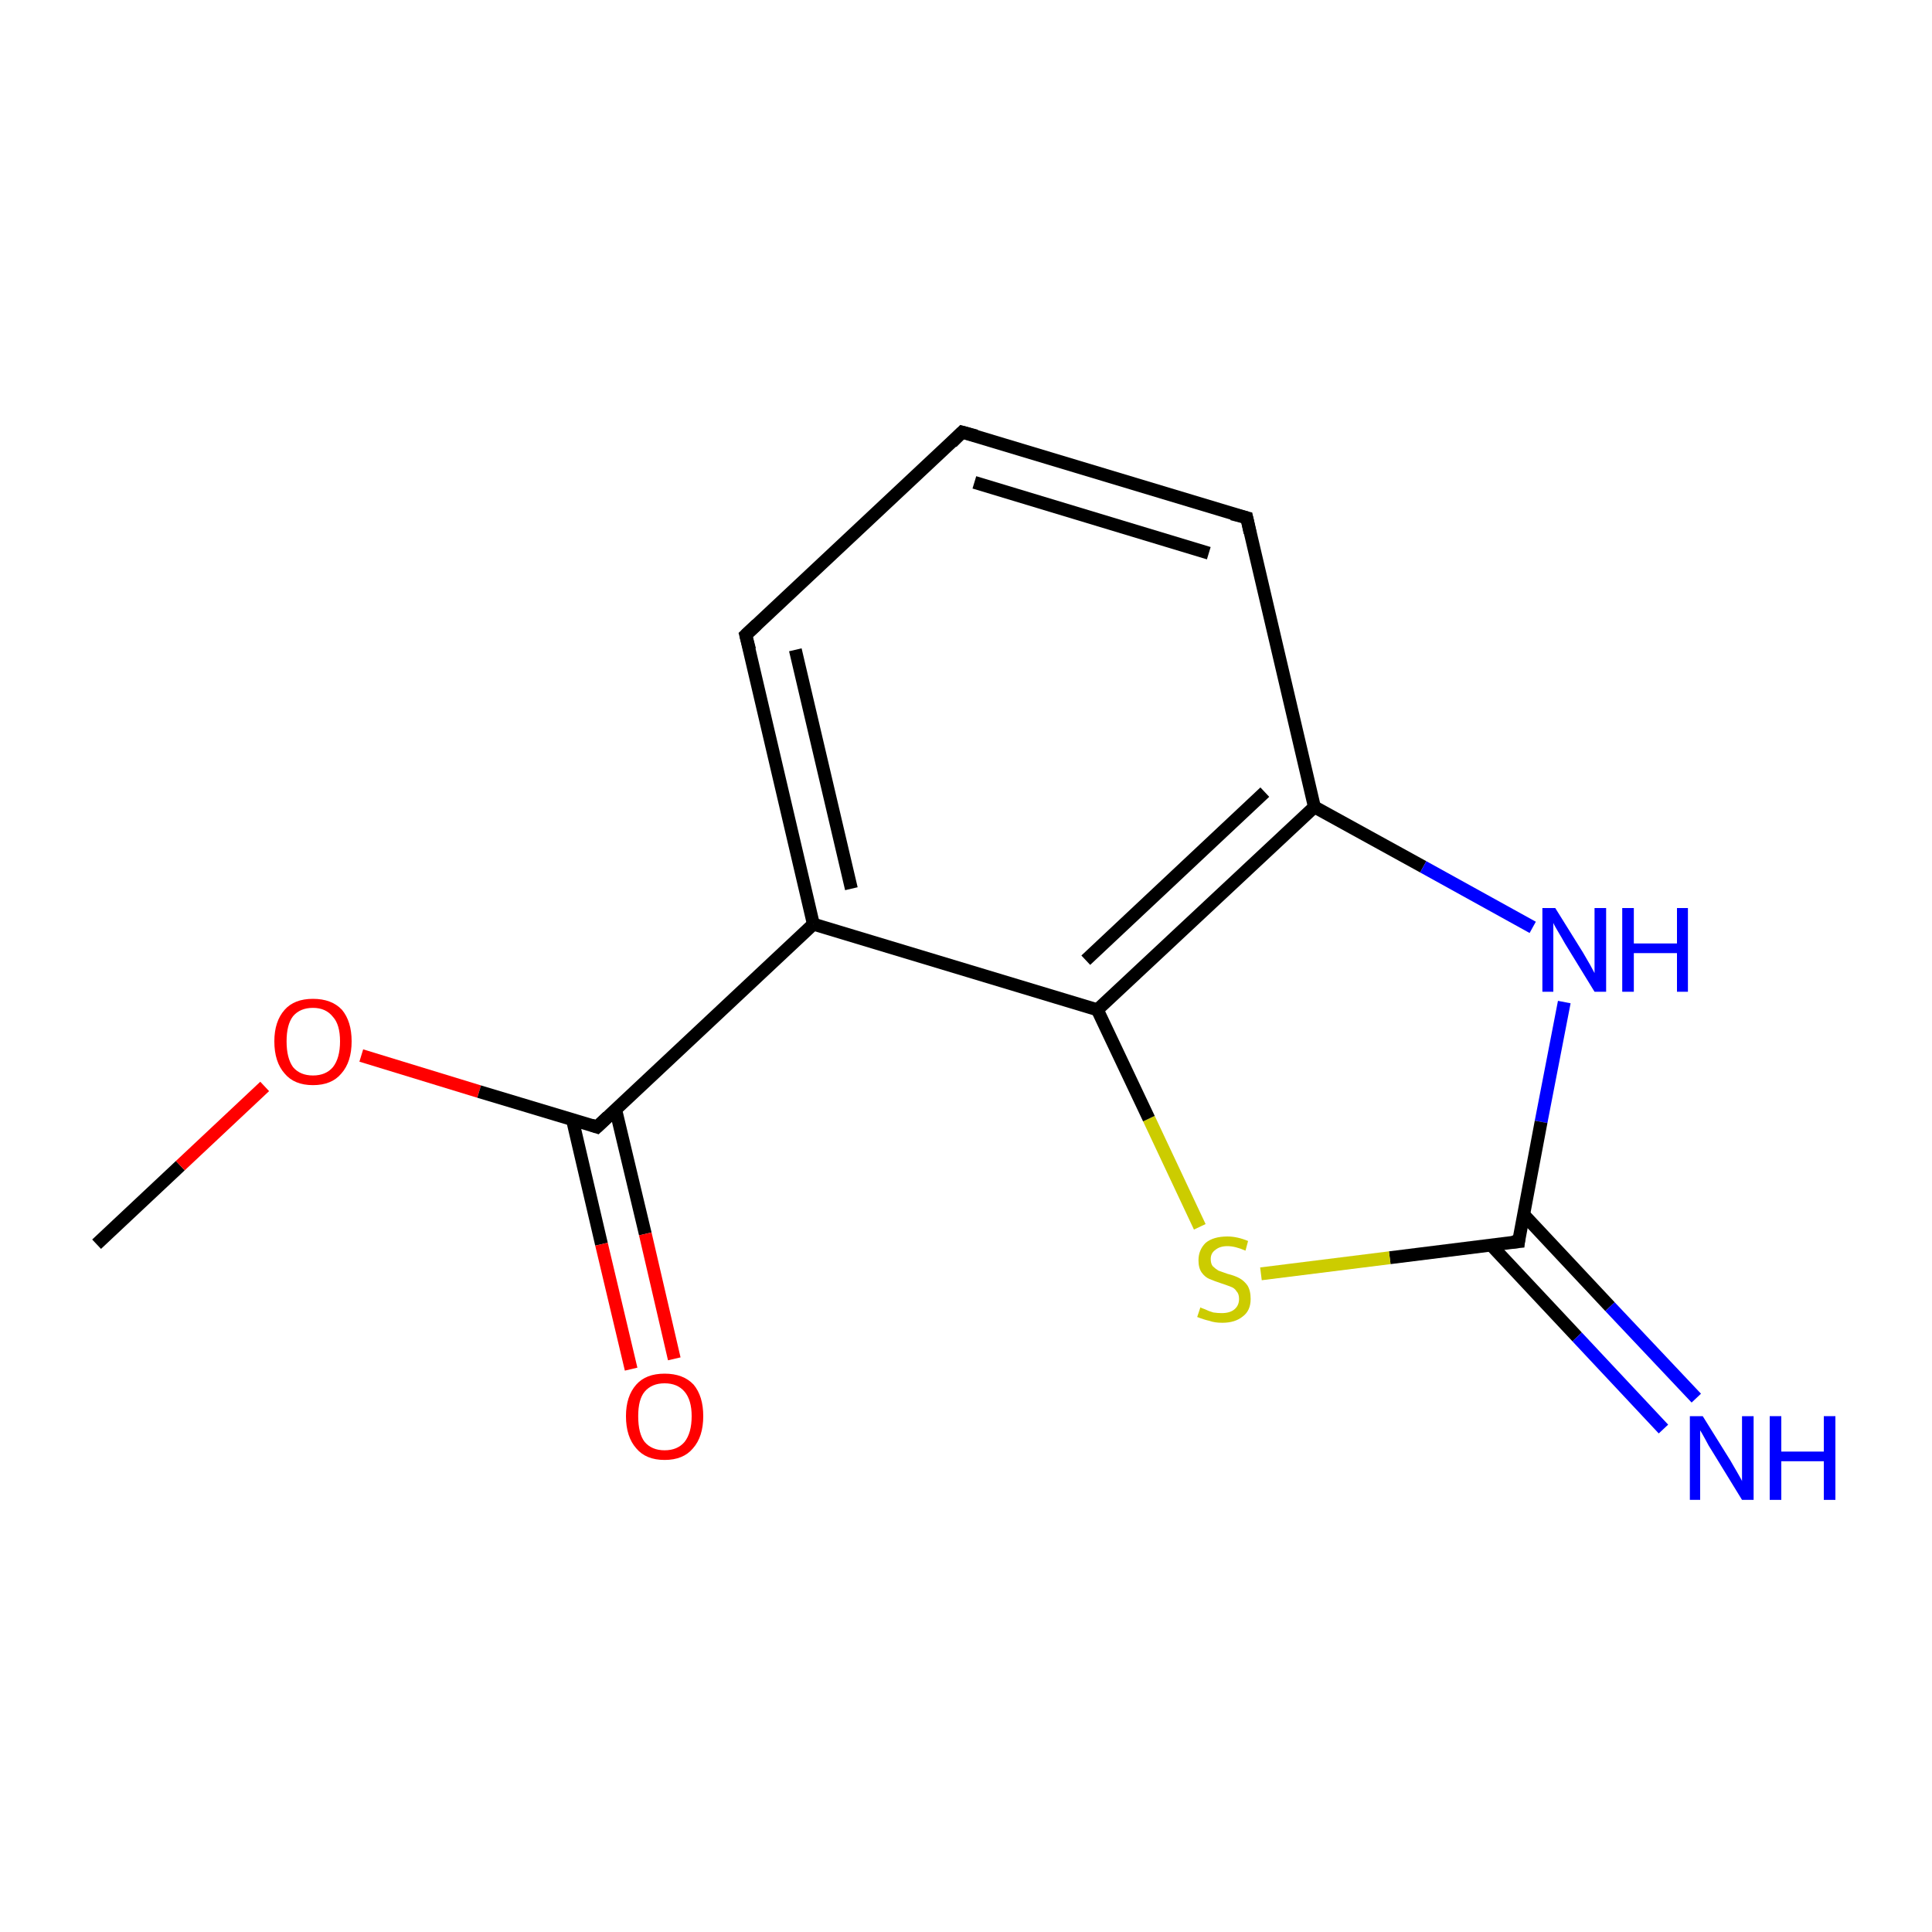 <?xml version='1.0' encoding='iso-8859-1'?>
<svg version='1.1' baseProfile='full'
              xmlns='http://www.w3.org/2000/svg'
                      xmlns:rdkit='http://www.rdkit.org/xml'
                      xmlns:xlink='http://www.w3.org/1999/xlink'
                  xml:space='preserve'
width='300px' height='300px' viewBox='0 0 300 300'>
<!-- END OF HEADER -->
<rect style='opacity:1.0;fill:#FFFFFF;stroke:none' width='300.0' height='300.0' x='0.0' y='0.0'> </rect>
<path class='bond-0 atom-0 atom-1' d='M 15.0,193.2 L 28.0,181.0' style='fill:none;fill-rule:evenodd;stroke:#000000;stroke-width:2.0px;stroke-linecap:butt;stroke-linejoin:miter;stroke-opacity:1' />
<path class='bond-0 atom-0 atom-1' d='M 28.0,181.0 L 41.1,168.7' style='fill:none;fill-rule:evenodd;stroke:#FF0000;stroke-width:2.0px;stroke-linecap:butt;stroke-linejoin:miter;stroke-opacity:1' />
<path class='bond-1 atom-1 atom-2' d='M 56.1,163.9 L 74.4,169.5' style='fill:none;fill-rule:evenodd;stroke:#FF0000;stroke-width:2.0px;stroke-linecap:butt;stroke-linejoin:miter;stroke-opacity:1' />
<path class='bond-1 atom-1 atom-2' d='M 74.4,169.5 L 92.7,175.0' style='fill:none;fill-rule:evenodd;stroke:#000000;stroke-width:2.0px;stroke-linecap:butt;stroke-linejoin:miter;stroke-opacity:1' />
<path class='bond-2 atom-2 atom-3' d='M 88.9,173.9 L 93.4,193.2' style='fill:none;fill-rule:evenodd;stroke:#000000;stroke-width:2.0px;stroke-linecap:butt;stroke-linejoin:miter;stroke-opacity:1' />
<path class='bond-2 atom-2 atom-3' d='M 93.4,193.2 L 98.0,212.6' style='fill:none;fill-rule:evenodd;stroke:#FF0000;stroke-width:2.0px;stroke-linecap:butt;stroke-linejoin:miter;stroke-opacity:1' />
<path class='bond-2 atom-2 atom-3' d='M 95.6,172.3 L 100.2,191.6' style='fill:none;fill-rule:evenodd;stroke:#000000;stroke-width:2.0px;stroke-linecap:butt;stroke-linejoin:miter;stroke-opacity:1' />
<path class='bond-2 atom-2 atom-3' d='M 100.2,191.6 L 104.7,211.0' style='fill:none;fill-rule:evenodd;stroke:#FF0000;stroke-width:2.0px;stroke-linecap:butt;stroke-linejoin:miter;stroke-opacity:1' />
<path class='bond-3 atom-2 atom-4' d='M 92.7,175.0 L 126.3,143.5' style='fill:none;fill-rule:evenodd;stroke:#000000;stroke-width:2.0px;stroke-linecap:butt;stroke-linejoin:miter;stroke-opacity:1' />
<path class='bond-4 atom-4 atom-5' d='M 126.3,143.5 L 115.8,98.6' style='fill:none;fill-rule:evenodd;stroke:#000000;stroke-width:2.0px;stroke-linecap:butt;stroke-linejoin:miter;stroke-opacity:1' />
<path class='bond-4 atom-4 atom-5' d='M 132.2,138.0 L 123.5,100.9' style='fill:none;fill-rule:evenodd;stroke:#000000;stroke-width:2.0px;stroke-linecap:butt;stroke-linejoin:miter;stroke-opacity:1' />
<path class='bond-5 atom-5 atom-6' d='M 115.8,98.6 L 149.4,67.1' style='fill:none;fill-rule:evenodd;stroke:#000000;stroke-width:2.0px;stroke-linecap:butt;stroke-linejoin:miter;stroke-opacity:1' />
<path class='bond-6 atom-6 atom-7' d='M 149.4,67.1 L 193.6,80.4' style='fill:none;fill-rule:evenodd;stroke:#000000;stroke-width:2.0px;stroke-linecap:butt;stroke-linejoin:miter;stroke-opacity:1' />
<path class='bond-6 atom-6 atom-7' d='M 151.3,74.9 L 187.7,85.9' style='fill:none;fill-rule:evenodd;stroke:#000000;stroke-width:2.0px;stroke-linecap:butt;stroke-linejoin:miter;stroke-opacity:1' />
<path class='bond-7 atom-7 atom-8' d='M 193.6,80.4 L 204.1,125.3' style='fill:none;fill-rule:evenodd;stroke:#000000;stroke-width:2.0px;stroke-linecap:butt;stroke-linejoin:miter;stroke-opacity:1' />
<path class='bond-8 atom-8 atom-9' d='M 204.1,125.3 L 221.0,134.6' style='fill:none;fill-rule:evenodd;stroke:#000000;stroke-width:2.0px;stroke-linecap:butt;stroke-linejoin:miter;stroke-opacity:1' />
<path class='bond-8 atom-8 atom-9' d='M 221.0,134.6 L 238.0,144.0' style='fill:none;fill-rule:evenodd;stroke:#0000FF;stroke-width:2.0px;stroke-linecap:butt;stroke-linejoin:miter;stroke-opacity:1' />
<path class='bond-9 atom-9 atom-10' d='M 242.9,155.6 L 239.3,174.2' style='fill:none;fill-rule:evenodd;stroke:#0000FF;stroke-width:2.0px;stroke-linecap:butt;stroke-linejoin:miter;stroke-opacity:1' />
<path class='bond-9 atom-9 atom-10' d='M 239.3,174.2 L 235.8,192.8' style='fill:none;fill-rule:evenodd;stroke:#000000;stroke-width:2.0px;stroke-linecap:butt;stroke-linejoin:miter;stroke-opacity:1' />
<path class='bond-10 atom-10 atom-11' d='M 231.5,193.3 L 244.9,207.6' style='fill:none;fill-rule:evenodd;stroke:#000000;stroke-width:2.0px;stroke-linecap:butt;stroke-linejoin:miter;stroke-opacity:1' />
<path class='bond-10 atom-10 atom-11' d='M 244.9,207.6 L 258.3,221.9' style='fill:none;fill-rule:evenodd;stroke:#0000FF;stroke-width:2.0px;stroke-linecap:butt;stroke-linejoin:miter;stroke-opacity:1' />
<path class='bond-10 atom-10 atom-11' d='M 236.6,188.6 L 250.0,202.9' style='fill:none;fill-rule:evenodd;stroke:#000000;stroke-width:2.0px;stroke-linecap:butt;stroke-linejoin:miter;stroke-opacity:1' />
<path class='bond-10 atom-10 atom-11' d='M 250.0,202.9 L 263.4,217.1' style='fill:none;fill-rule:evenodd;stroke:#0000FF;stroke-width:2.0px;stroke-linecap:butt;stroke-linejoin:miter;stroke-opacity:1' />
<path class='bond-11 atom-10 atom-12' d='M 235.8,192.8 L 215.8,195.3' style='fill:none;fill-rule:evenodd;stroke:#000000;stroke-width:2.0px;stroke-linecap:butt;stroke-linejoin:miter;stroke-opacity:1' />
<path class='bond-11 atom-10 atom-12' d='M 215.8,195.3 L 195.8,197.8' style='fill:none;fill-rule:evenodd;stroke:#CCCC00;stroke-width:2.0px;stroke-linecap:butt;stroke-linejoin:miter;stroke-opacity:1' />
<path class='bond-12 atom-12 atom-13' d='M 186.3,190.5 L 178.4,173.7' style='fill:none;fill-rule:evenodd;stroke:#CCCC00;stroke-width:2.0px;stroke-linecap:butt;stroke-linejoin:miter;stroke-opacity:1' />
<path class='bond-12 atom-12 atom-13' d='M 178.4,173.7 L 170.4,156.8' style='fill:none;fill-rule:evenodd;stroke:#000000;stroke-width:2.0px;stroke-linecap:butt;stroke-linejoin:miter;stroke-opacity:1' />
<path class='bond-13 atom-13 atom-4' d='M 170.4,156.8 L 126.3,143.5' style='fill:none;fill-rule:evenodd;stroke:#000000;stroke-width:2.0px;stroke-linecap:butt;stroke-linejoin:miter;stroke-opacity:1' />
<path class='bond-14 atom-13 atom-8' d='M 170.4,156.8 L 204.1,125.3' style='fill:none;fill-rule:evenodd;stroke:#000000;stroke-width:2.0px;stroke-linecap:butt;stroke-linejoin:miter;stroke-opacity:1' />
<path class='bond-14 atom-13 atom-8' d='M 168.6,149.1 L 196.4,123.0' style='fill:none;fill-rule:evenodd;stroke:#000000;stroke-width:2.0px;stroke-linecap:butt;stroke-linejoin:miter;stroke-opacity:1' />
<path d='M 91.8,174.7 L 92.7,175.0 L 94.4,173.4' style='fill:none;stroke:#000000;stroke-width:2.0px;stroke-linecap:butt;stroke-linejoin:miter;stroke-miterlimit:10;stroke-opacity:1;' />
<path d='M 116.4,100.9 L 115.8,98.6 L 117.5,97.0' style='fill:none;stroke:#000000;stroke-width:2.0px;stroke-linecap:butt;stroke-linejoin:miter;stroke-miterlimit:10;stroke-opacity:1;' />
<path d='M 147.8,68.7 L 149.4,67.1 L 151.6,67.7' style='fill:none;stroke:#000000;stroke-width:2.0px;stroke-linecap:butt;stroke-linejoin:miter;stroke-miterlimit:10;stroke-opacity:1;' />
<path d='M 191.3,79.8 L 193.6,80.4 L 194.1,82.7' style='fill:none;stroke:#000000;stroke-width:2.0px;stroke-linecap:butt;stroke-linejoin:miter;stroke-miterlimit:10;stroke-opacity:1;' />
<path d='M 235.9,191.9 L 235.8,192.8 L 234.8,192.9' style='fill:none;stroke:#000000;stroke-width:2.0px;stroke-linecap:butt;stroke-linejoin:miter;stroke-miterlimit:10;stroke-opacity:1;' />
<path class='atom-1' d='M 42.6 161.7
Q 42.6 158.6, 44.2 156.8
Q 45.7 155.1, 48.6 155.1
Q 51.5 155.1, 53.1 156.8
Q 54.6 158.6, 54.6 161.7
Q 54.6 164.9, 53.0 166.7
Q 51.5 168.5, 48.6 168.5
Q 45.7 168.5, 44.2 166.7
Q 42.6 164.9, 42.6 161.7
M 48.6 167.0
Q 50.6 167.0, 51.7 165.7
Q 52.8 164.3, 52.8 161.7
Q 52.8 159.1, 51.7 157.9
Q 50.6 156.5, 48.6 156.5
Q 46.6 156.5, 45.5 157.8
Q 44.5 159.1, 44.5 161.7
Q 44.5 164.3, 45.5 165.7
Q 46.6 167.0, 48.6 167.0
' fill='#FF0000'/>
<path class='atom-3' d='M 97.2 219.9
Q 97.2 216.8, 98.8 215.0
Q 100.3 213.3, 103.2 213.3
Q 106.1 213.3, 107.7 215.0
Q 109.2 216.8, 109.2 219.9
Q 109.2 223.1, 107.6 224.9
Q 106.1 226.7, 103.2 226.7
Q 100.3 226.7, 98.8 224.9
Q 97.2 223.1, 97.2 219.9
M 103.2 225.2
Q 105.2 225.2, 106.3 223.9
Q 107.4 222.5, 107.4 219.9
Q 107.4 217.4, 106.3 216.1
Q 105.2 214.8, 103.2 214.8
Q 101.2 214.8, 100.1 216.1
Q 99.1 217.3, 99.1 219.9
Q 99.1 222.6, 100.1 223.9
Q 101.2 225.2, 103.2 225.2
' fill='#FF0000'/>
<path class='atom-9' d='M 241.5 141.0
L 245.8 147.9
Q 246.2 148.6, 246.9 149.8
Q 247.6 151.1, 247.6 151.1
L 247.6 141.0
L 249.4 141.0
L 249.4 154.0
L 247.6 154.0
L 243.0 146.5
Q 242.5 145.6, 241.9 144.6
Q 241.3 143.6, 241.2 143.3
L 241.2 154.0
L 239.5 154.0
L 239.5 141.0
L 241.5 141.0
' fill='#0000FF'/>
<path class='atom-9' d='M 251.9 141.0
L 253.7 141.0
L 253.7 146.5
L 260.4 146.5
L 260.4 141.0
L 262.1 141.0
L 262.1 154.0
L 260.4 154.0
L 260.4 148.0
L 253.7 148.0
L 253.7 154.0
L 251.9 154.0
L 251.9 141.0
' fill='#0000FF'/>
<path class='atom-11' d='M 264.4 219.9
L 268.7 226.8
Q 269.1 227.5, 269.8 228.7
Q 270.5 229.9, 270.5 230.0
L 270.5 219.9
L 272.3 219.9
L 272.3 232.9
L 270.5 232.9
L 265.9 225.4
Q 265.3 224.5, 264.8 223.5
Q 264.2 222.4, 264.0 222.1
L 264.0 232.9
L 262.4 232.9
L 262.4 219.9
L 264.4 219.9
' fill='#0000FF'/>
<path class='atom-11' d='M 274.8 219.9
L 276.6 219.9
L 276.6 225.4
L 283.2 225.4
L 283.2 219.9
L 285.0 219.9
L 285.0 232.9
L 283.2 232.9
L 283.2 226.9
L 276.6 226.9
L 276.6 232.9
L 274.8 232.9
L 274.8 219.9
' fill='#0000FF'/>
<path class='atom-12' d='M 186.4 203.0
Q 186.5 203.1, 187.1 203.3
Q 187.7 203.6, 188.4 203.8
Q 189.1 203.9, 189.7 203.9
Q 191.0 203.9, 191.7 203.3
Q 192.4 202.7, 192.4 201.7
Q 192.4 200.9, 192.0 200.5
Q 191.7 200.0, 191.1 199.8
Q 190.6 199.6, 189.7 199.3
Q 188.5 198.9, 187.8 198.6
Q 187.1 198.3, 186.6 197.6
Q 186.1 196.9, 186.1 195.7
Q 186.1 194.1, 187.2 193.0
Q 188.4 192.0, 190.6 192.0
Q 192.1 192.0, 193.8 192.7
L 193.4 194.2
Q 191.8 193.5, 190.6 193.5
Q 189.4 193.5, 188.7 194.1
Q 188.0 194.6, 188.0 195.5
Q 188.0 196.2, 188.3 196.6
Q 188.7 197.0, 189.2 197.3
Q 189.8 197.5, 190.6 197.8
Q 191.8 198.1, 192.5 198.5
Q 193.2 198.9, 193.7 199.6
Q 194.2 200.4, 194.2 201.7
Q 194.2 203.5, 193.0 204.4
Q 191.8 205.4, 189.8 205.4
Q 188.6 205.4, 187.8 205.1
Q 186.9 204.9, 185.9 204.5
L 186.4 203.0
' fill='#CCCC00'/>
</svg>
